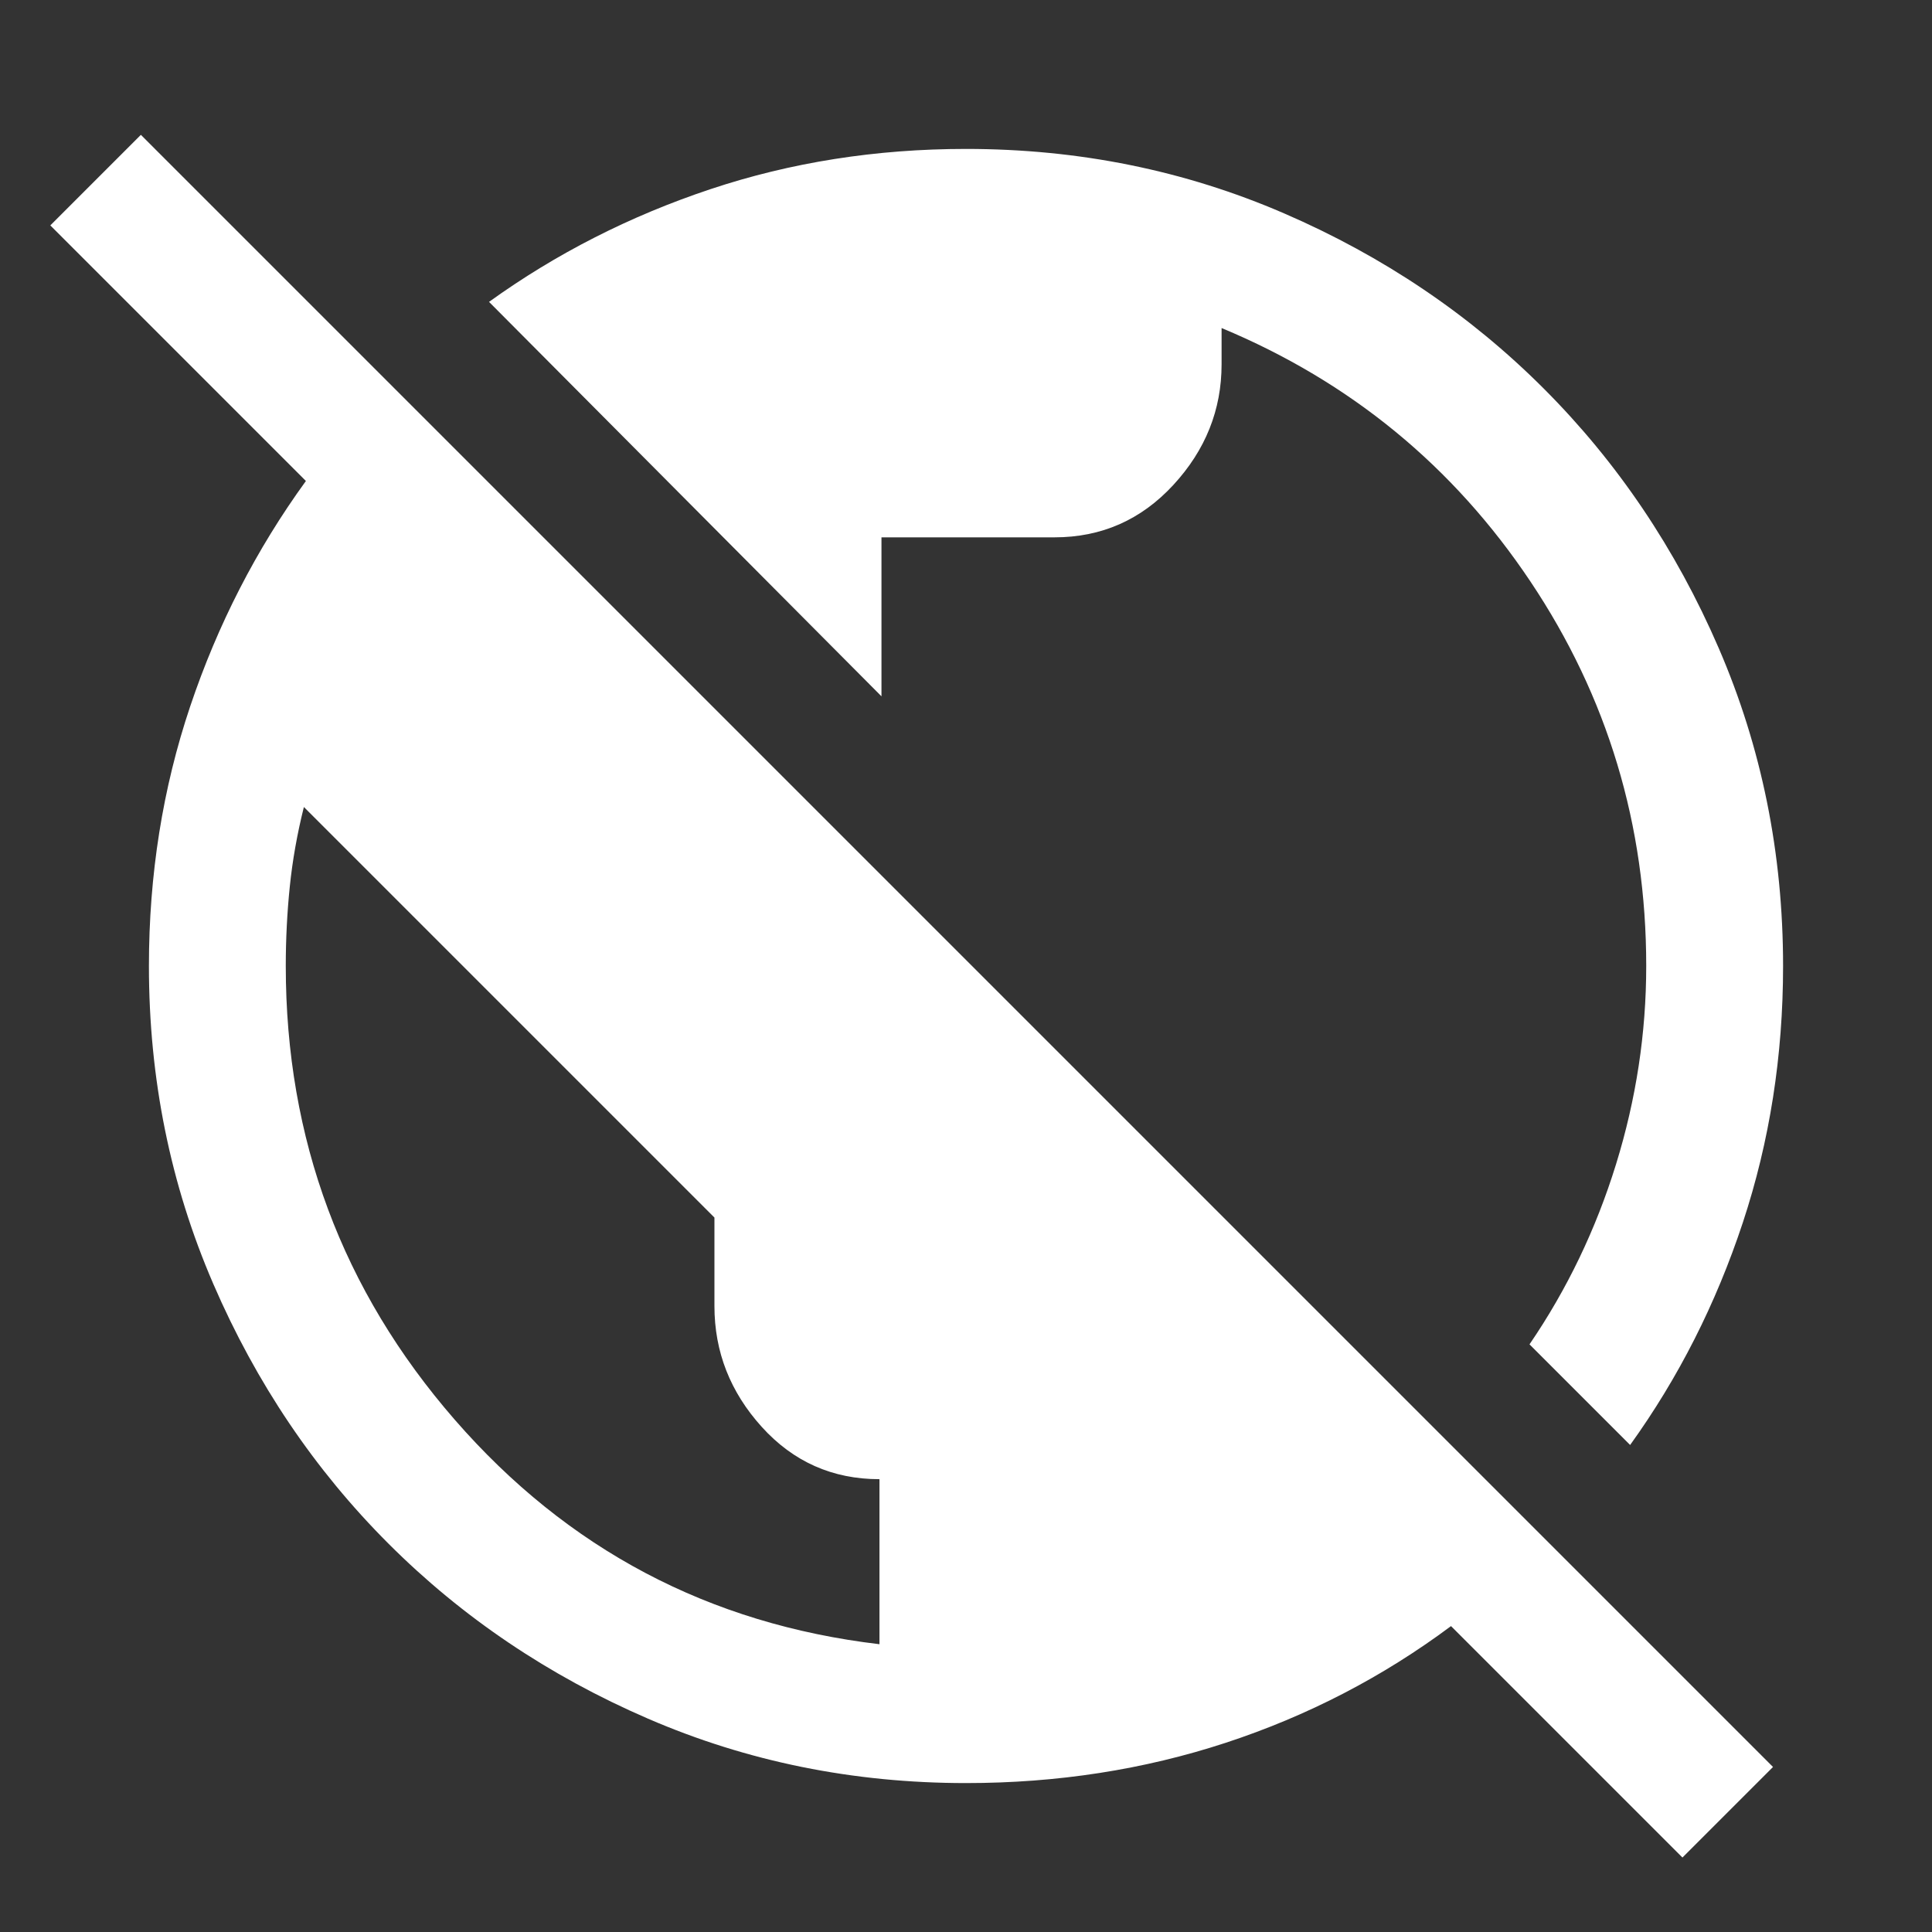 <svg xmlns="http://www.w3.org/2000/svg" height="48" width="48"><rect width="100%" height="100%" fill="#333333" stroke="none"/><path fill="#FFFFFF" d="M41.8 46.15 36.05 40.4Q33.5 42.3 30.45 43.3Q27.4 44.3 24 44.3Q19.8 44.3 16.1 42.7Q12.4 41.1 9.65 38.35Q6.9 35.6 5.3 31.9Q3.7 28.2 3.7 24Q3.7 20.6 4.725 17.55Q5.75 14.5 7.6 11.95L1.25 5.6L3.5 3.35L44.05 43.9ZM21.85 40.85V36.75Q20.1 36.75 18.925 35.45Q17.75 34.15 17.75 32.45V30.25L7.55 20.05Q7.3 21.05 7.2 22.025Q7.1 23 7.1 24Q7.1 30.45 11.3 35.275Q15.5 40.1 21.85 40.85ZM40.5 35.9 38 33.4Q39.4 31.35 40.15 28.925Q40.9 26.5 40.9 24Q40.9 18.75 38.025 14.45Q35.15 10.15 30.35 8.15V9.05Q30.35 10.75 29.15 12.05Q27.95 13.35 26.2 13.35H21.9V17.3L12.15 7.5Q14.65 5.7 17.65 4.7Q20.65 3.7 24 3.7Q28.2 3.7 31.9 5.3Q35.6 6.9 38.35 9.65Q41.1 12.4 42.7 16.1Q44.3 19.8 44.3 24Q44.3 27.35 43.3 30.375Q42.3 33.4 40.5 35.9Z"/></svg>